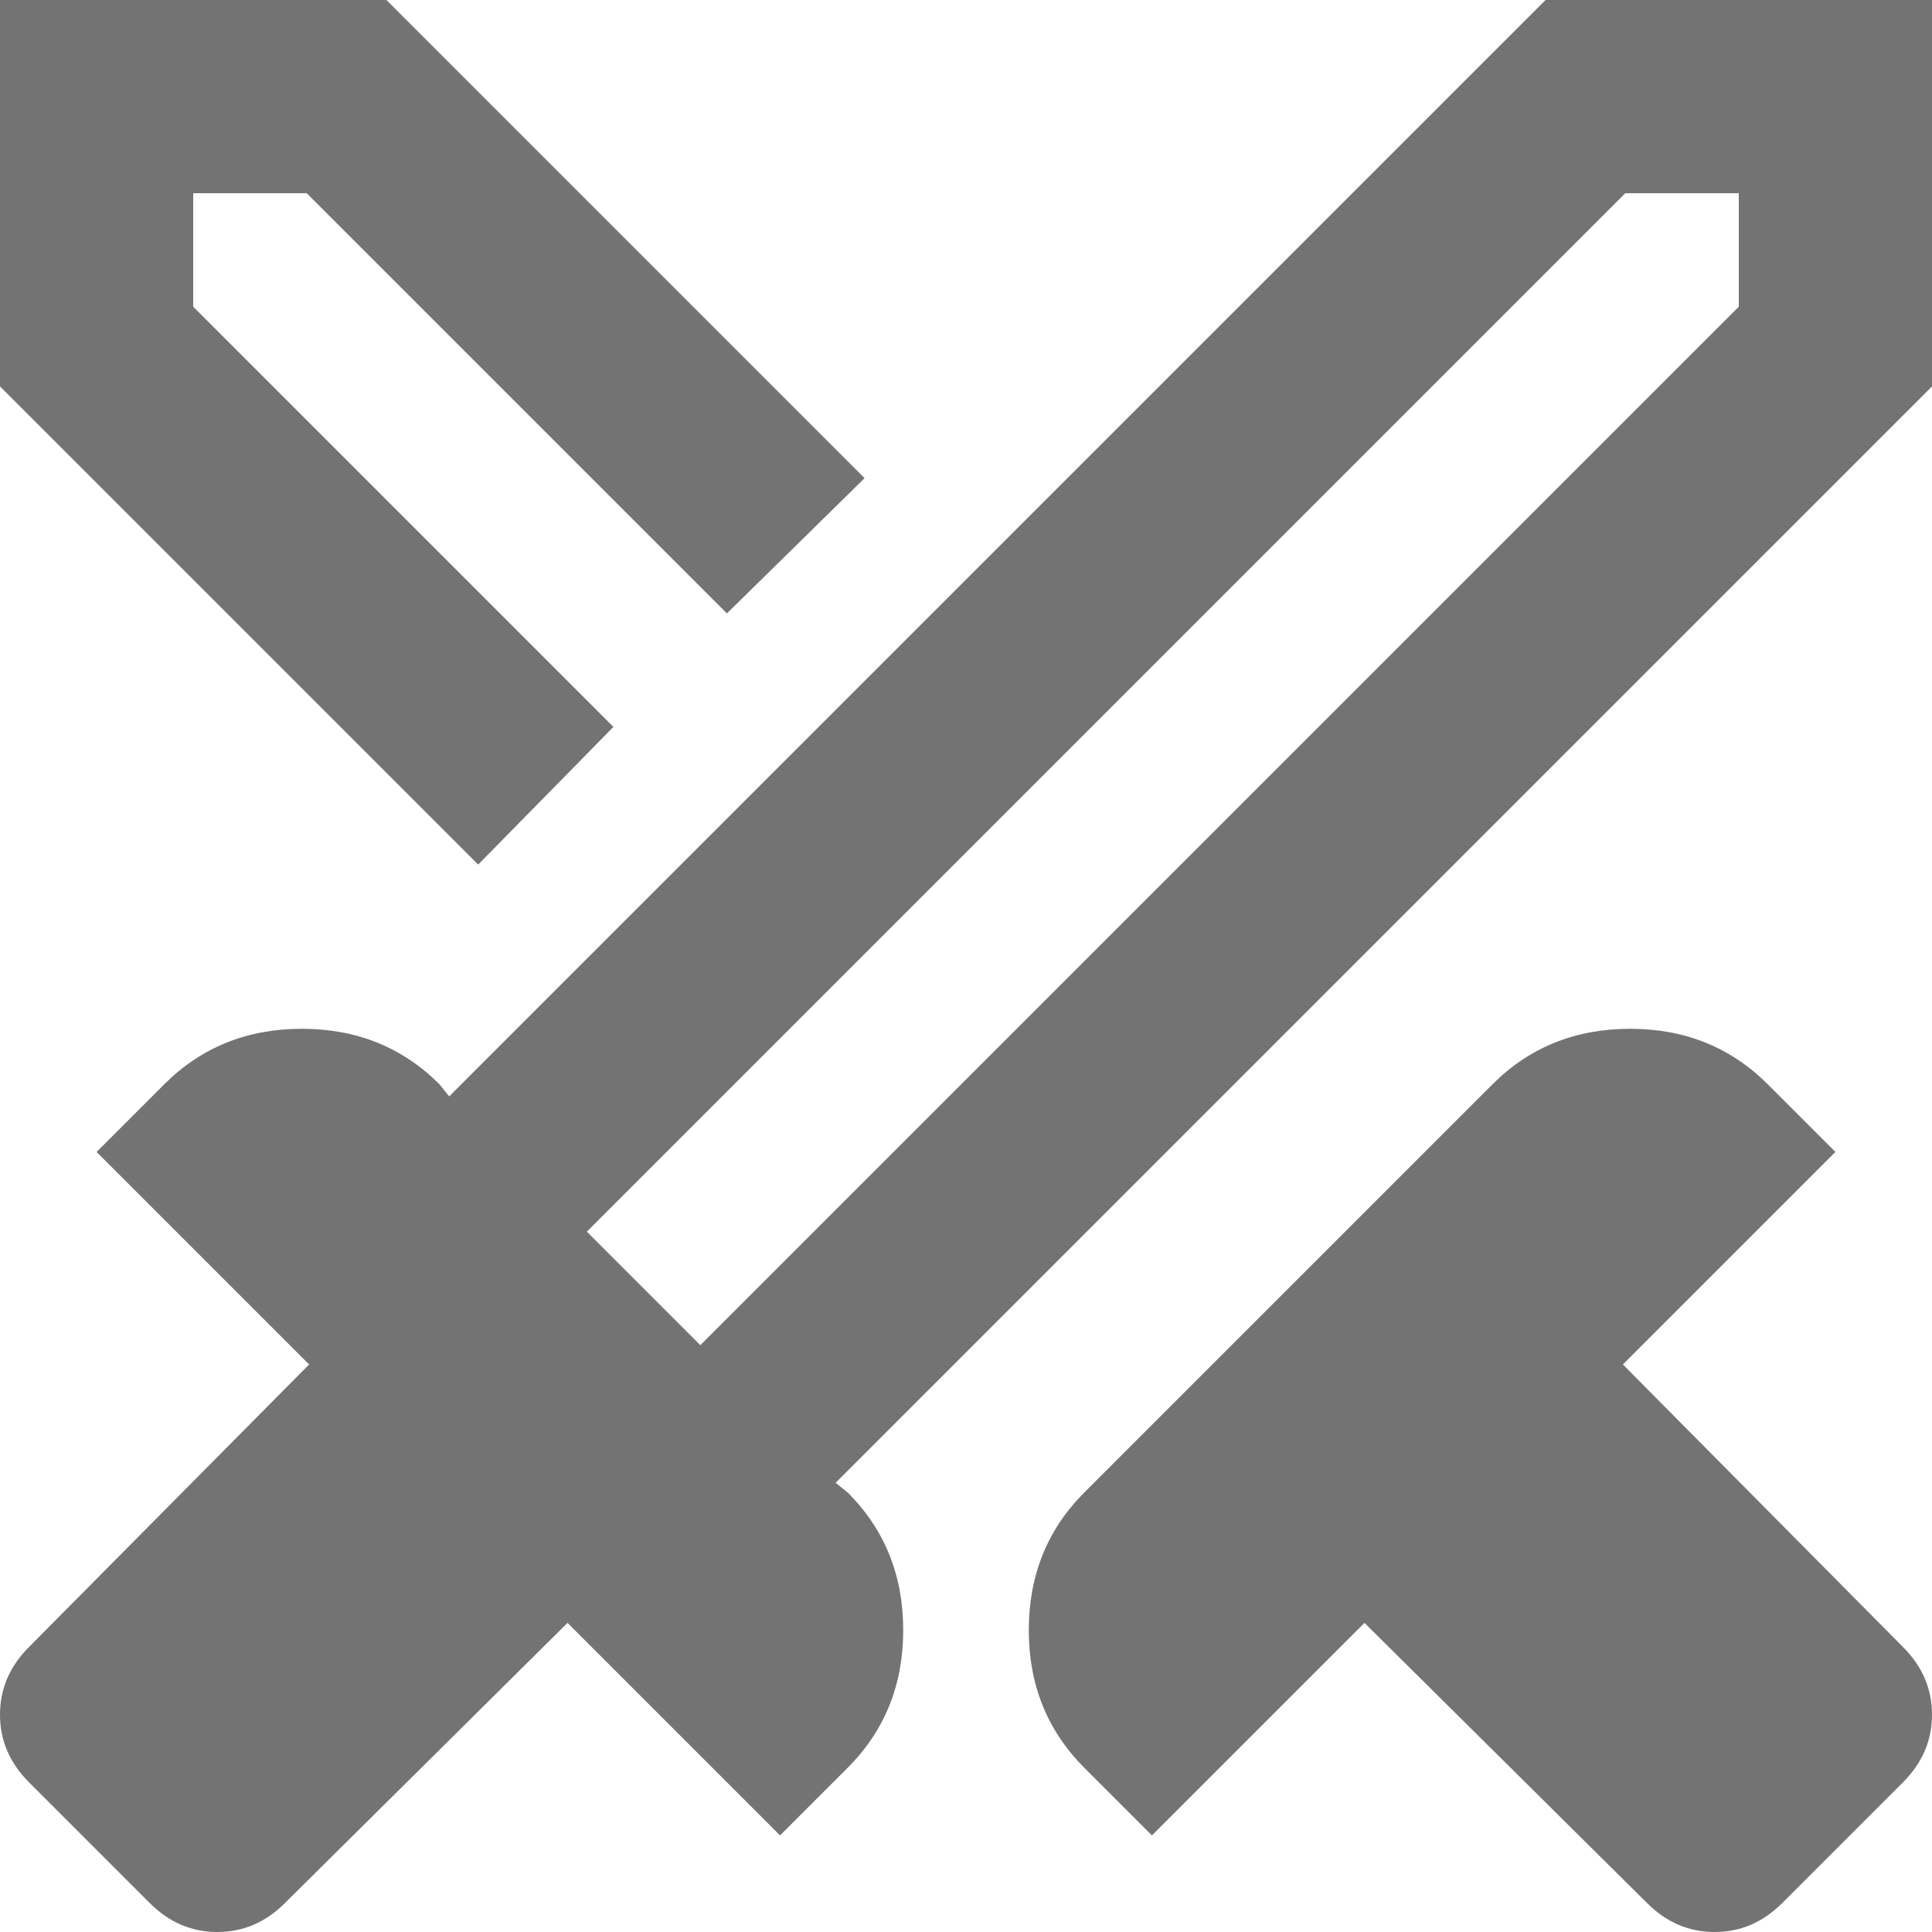 <svg width="104" height="104" viewBox="0 0 104 104" fill="none" xmlns="http://www.w3.org/2000/svg">
<path d="M88.66 102.44L73.45 87.36L62.01 98.8L58.37 95.16C56.377 93.167 55.38 90.697 55.38 87.75C55.38 84.803 56.377 82.333 58.37 80.34L80.34 58.37C82.333 56.377 84.803 55.38 87.75 55.38C90.697 55.38 93.167 56.377 95.16 58.37L98.8 62.01L87.36 73.45L102.44 88.66C103.48 89.7 104 90.913 104 92.3C104 93.687 103.48 94.9 102.44 95.94L95.94 102.44C94.9 103.48 93.687 104 92.3 104C90.913 104 89.7 103.48 88.66 102.44ZM104 20.8L44.98 79.82L45.63 80.34C47.623 82.333 48.62 84.803 48.62 87.75C48.62 90.697 47.623 93.167 45.63 95.16L41.99 98.8L30.55 87.36L15.34 102.44C14.3 103.48 13.087 104 11.7 104C10.313 104 9.1 103.48 8.06 102.44L1.56 95.94C0.52 94.9 0 93.687 0 92.3C0 90.913 0.52 89.7 1.56 88.66L16.64 73.45L5.2 62.01L8.84 58.37C10.833 56.377 13.303 55.38 16.25 55.38C19.197 55.38 21.667 56.377 23.66 58.37L24.18 59.02L83.2 0H104V20.8ZM25.74 46.54L0 20.8V0H20.8L46.54 25.74L39.13 33.02L16.51 10.4H10.4V16.51L33.02 39.13L25.74 46.54ZM37.7 72.41L93.6 16.51V10.4H87.49L31.59 66.3L37.7 72.41Z" fill="#737373"/>
</svg>
